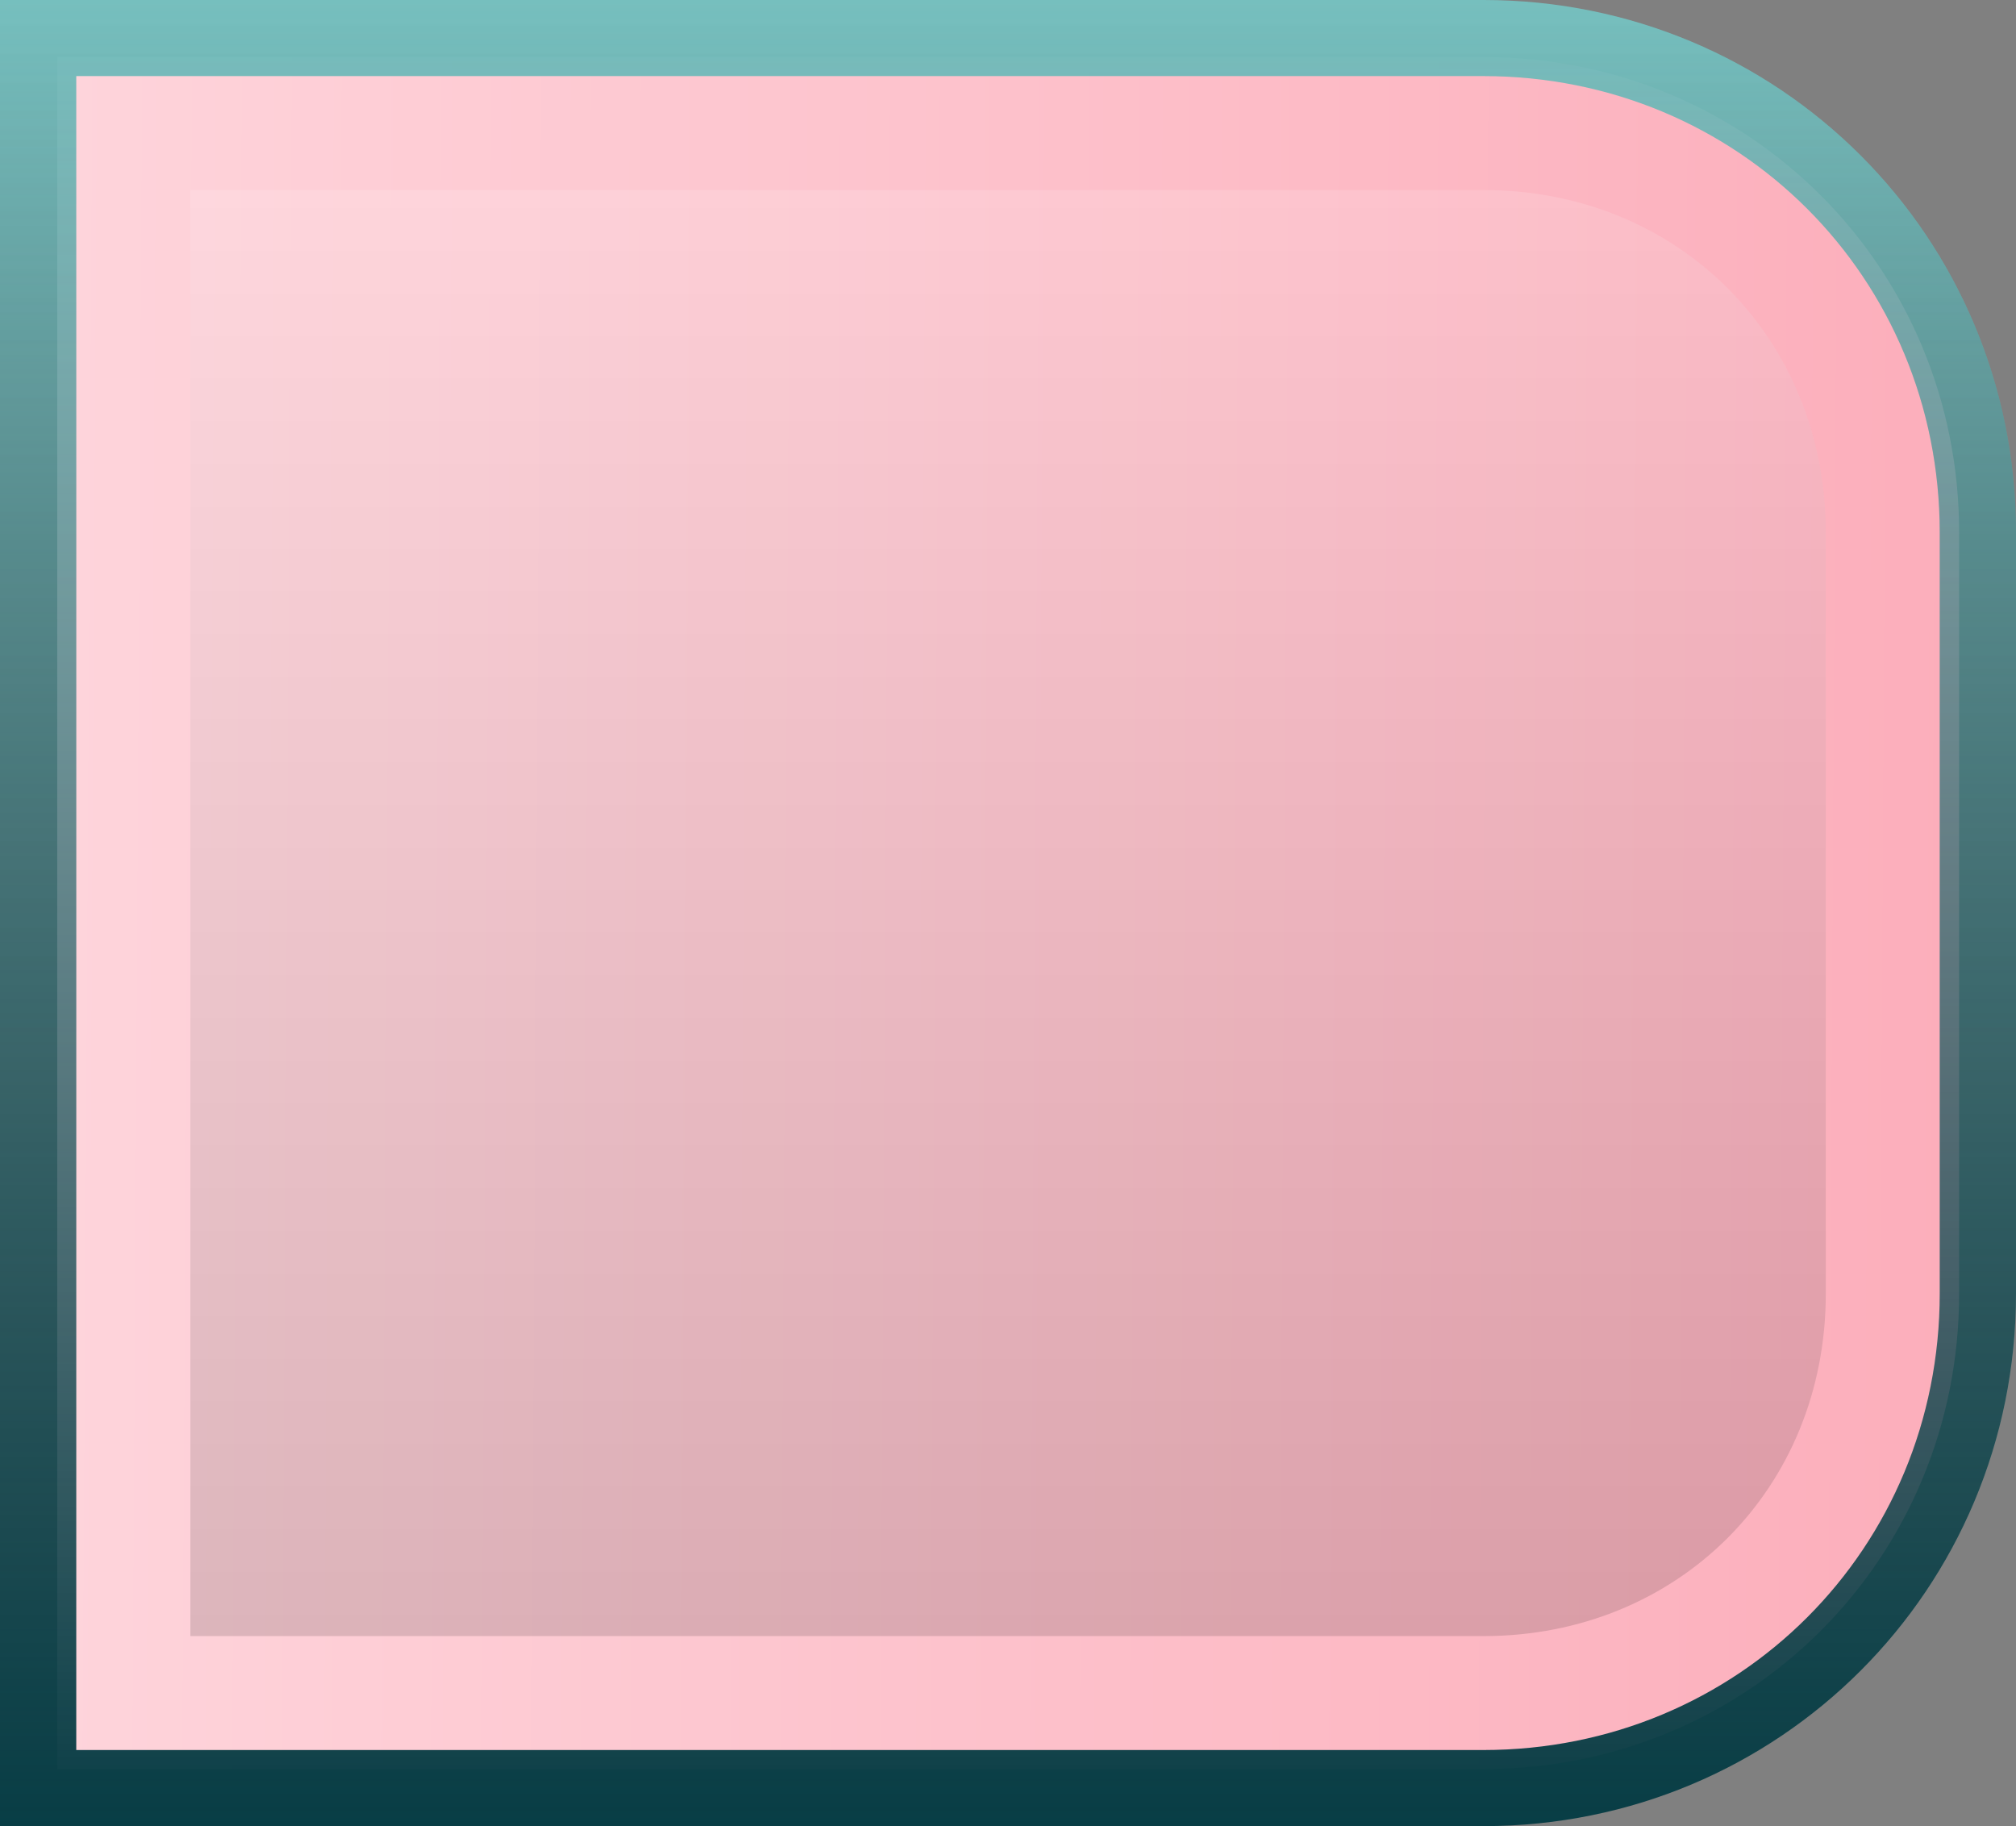<?xml version="1.0" encoding="UTF-8" standalone="no"?>
<!-- Created with Inkscape (http://www.inkscape.org/) -->

<svg
   xmlns:dc="http://purl.org/dc/elements/1.1/"
   xmlns:cc="http://creativecommons.org/ns#"
   xmlns:rdf="http://www.w3.org/1999/02/22-rdf-syntax-ns#"
   xmlns:svg="http://www.w3.org/2000/svg"
   xmlns="http://www.w3.org/2000/svg"
   xmlns:xlink="http://www.w3.org/1999/xlink"
   xmlns:sodipodi="http://sodipodi.sourceforge.net/DTD/sodipodi-0.dtd"
   xmlns:inkscape="http://www.inkscape.org/namespaces/inkscape"
   width="10.6mm"
   height="9.6mm"
   viewBox="0 0 10.6 9.6"
   version="1.1"
   id="svg18095"
   inkscape:version="0.92.4 (5da689c313, 2019-01-14)"
   sodipodi:docname="pink-black.svg">
  <rect x="0" y="0" width="10.6" height="9.6" fill="#808080" stroke="none"/>
  <defs
     id="defs18089">
    <linearGradient
       inkscape:collect="always"
       xlink:href="#PianoPink"
       id="linearGradient16922"
       gradientUnits="userSpaceOnUse"
       gradientTransform="translate(42.333)"
       x1="5"
       y1="110"
       x2="14.967"
       y2="110.058" />
    <linearGradient
       id="PianoPink"
       inkscape:collect="always">
      <stop
         id="stop15694"
         offset="0"
         style="stop-color:#fed4db;stop-opacity:1" />
      <stop
         id="stop15696"
         offset="1"
         style="stop-color:#fcaebb;stop-opacity:1" />
    </linearGradient>
    <linearGradient
       inkscape:collect="always"
       xlink:href="#PianoRimLight"
       id="linearGradient16946"
       gradientUnits="userSpaceOnUse"
       gradientTransform="translate(42.333)"
       x1="4.7"
       y1="100.7"
       x2="4.7"
       y2="110.3" />
    <linearGradient
       inkscape:collect="always"
       id="PianoRimLight">
      <stop
         style="stop-color:#76bfbe;stop-opacity:1"
         offset="0"
         id="stop15552" />
      <stop
         style="stop-color:#76bfbe;stop-opacity:0"
         offset="1"
         id="stop15554" />
    </linearGradient>
    <linearGradient
       inkscape:collect="always"
       xlink:href="#PianoRimDark"
       id="linearGradient16958"
       gradientUnits="userSpaceOnUse"
       gradientTransform="translate(42.333)"
       x1="4.7"
       y1="100.7"
       x2="4.7"
       y2="110.3" />
    <linearGradient
       inkscape:collect="always"
       id="PianoRimDark">
      <stop
         style="stop-color:#083d45;stop-opacity:0"
         offset="0"
         id="stop15418" />
      <stop
         style="stop-color:#083d45;stop-opacity:1"
         offset="1"
         id="stop15420" />
    </linearGradient>
    <linearGradient
       inkscape:collect="always"
       xlink:href="#PianoHighlight"
       id="linearGradient16994"
       gradientUnits="userSpaceOnUse"
       gradientTransform="translate(42.333)"
       x1="5.7"
       y1="101.699"
       x2="5.7"
       y2="109.301" />
    <linearGradient
       inkscape:collect="always"
       id="PianoHighlight">
      <stop
         style="stop-color:#ffffff;stop-opacity:0.133"
         offset="0"
         id="stop15558" />
      <stop
         style="stop-color:#000000;stop-opacity:0.133"
         offset="1"
         id="stop15560" />
    </linearGradient>
  </defs>
  <sodipodi:namedview
     id="base"
     pagecolor="#ffffff"
     bordercolor="#666666"
     borderopacity="1.0"
     inkscape:pageopacity="0.0"
     inkscape:pageshadow="2"
     inkscape:zoom="2.8"
     inkscape:cx="128.31192"
     inkscape:cy="-15.739296"
     inkscape:document-units="mm"
     inkscape:current-layer="layer1"
     showgrid="false"
     inkscape:window-width="1920"
     inkscape:window-height="1019"
     inkscape:window-x="1076"
     inkscape:window-y="442"
     inkscape:window-maximized="1" />
  <g
     inkscape:label="Layer 1"
     inkscape:groupmode="layer"
     id="layer1"
     transform="translate(0,-287.4)">
    <g
       style="display:inline"
       id="g17340"
       transform="translate(-47.033,186.7)">
      <path
         inkscape:connector-curvature="0"
         id="path16826"
         d="m 47.334,101 v 2.5 4 V 110 h 2.5 2 3 c 1.394,0 2.5,-1.106 2.5,-2.5 v -4 c 0,-1.394 -1.106,-2.5 -2.5,-2.5 h -3 -2 z"
         style="display:inline;opacity:1;fill:url(#linearGradient16922);fill-opacity:1;stroke:none;stroke-width:0.5;stroke-linejoin:round;stroke-miterlimit:4;stroke-dasharray:none;stroke-opacity:1;paint-order:fill markers stroke" />
      <path
         inkscape:connector-curvature="0"
         id="path16850"
         d="m 47.033,100.7 v 2.8 4 2.8 h 2.8 2 3 c 1.555,0 2.8,-1.246 2.8,-2.8 v -4 c 0,-1.555 -1.245,-2.8 -2.8,-2.8 h -3 -2 z m 0.401,0.4 h 2.398 2 3 c 1.341,0 2.4,1.059 2.4,2.4 v 4 c 0,1.341 -1.059,2.4 -2.4,2.4 h -3 -2 -2.398 v -2.4 -4 z"
         style="display:inline;opacity:1;fill:url(#linearGradient16946);fill-opacity:1;stroke:none;stroke-width:0.5;stroke-linejoin:round;stroke-miterlimit:4;stroke-dasharray:none;stroke-opacity:1;paint-order:fill markers stroke" />
      <path
         style="display:inline;opacity:1;fill:url(#linearGradient16958);fill-opacity:1;stroke:none;stroke-width:0.5;stroke-linejoin:round;stroke-miterlimit:4;stroke-dasharray:none;stroke-opacity:1;paint-order:fill markers stroke"
         d="m 47.033,100.7 v 2.8 4 2.8 h 2.8 2 3 c 1.555,0 2.8,-1.246 2.8,-2.8 v -4 c 0,-1.555 -1.245,-2.8 -2.8,-2.8 h -3 -2 z m 0.401,0.4 h 2.398 2 3 c 1.341,0 2.4,1.059 2.4,2.4 v 4 c 0,1.341 -1.059,2.4 -2.4,2.4 h -3 -2 -2.398 v -2.4 -4 z"
         id="path16862"
         inkscape:connector-curvature="0" />
      <path
         inkscape:connector-curvature="0"
         id="path16898"
         d="m 48.034,101.699 v 1.801 4 1.801 h 1.799 2 3 c 1.024,0 1.8,-0.776 1.8,-1.801 v -4 c 0,-1.024 -0.776,-1.801 -1.8,-1.801 h -3 -2 z"
         style="opacity:1;fill:url(#linearGradient16994);fill-opacity:1;stroke:none;stroke-width:0.5;stroke-linejoin:round;stroke-miterlimit:4;stroke-dasharray:none;stroke-opacity:1;paint-order:fill markers stroke" />
    </g>
  </g>
</svg>
